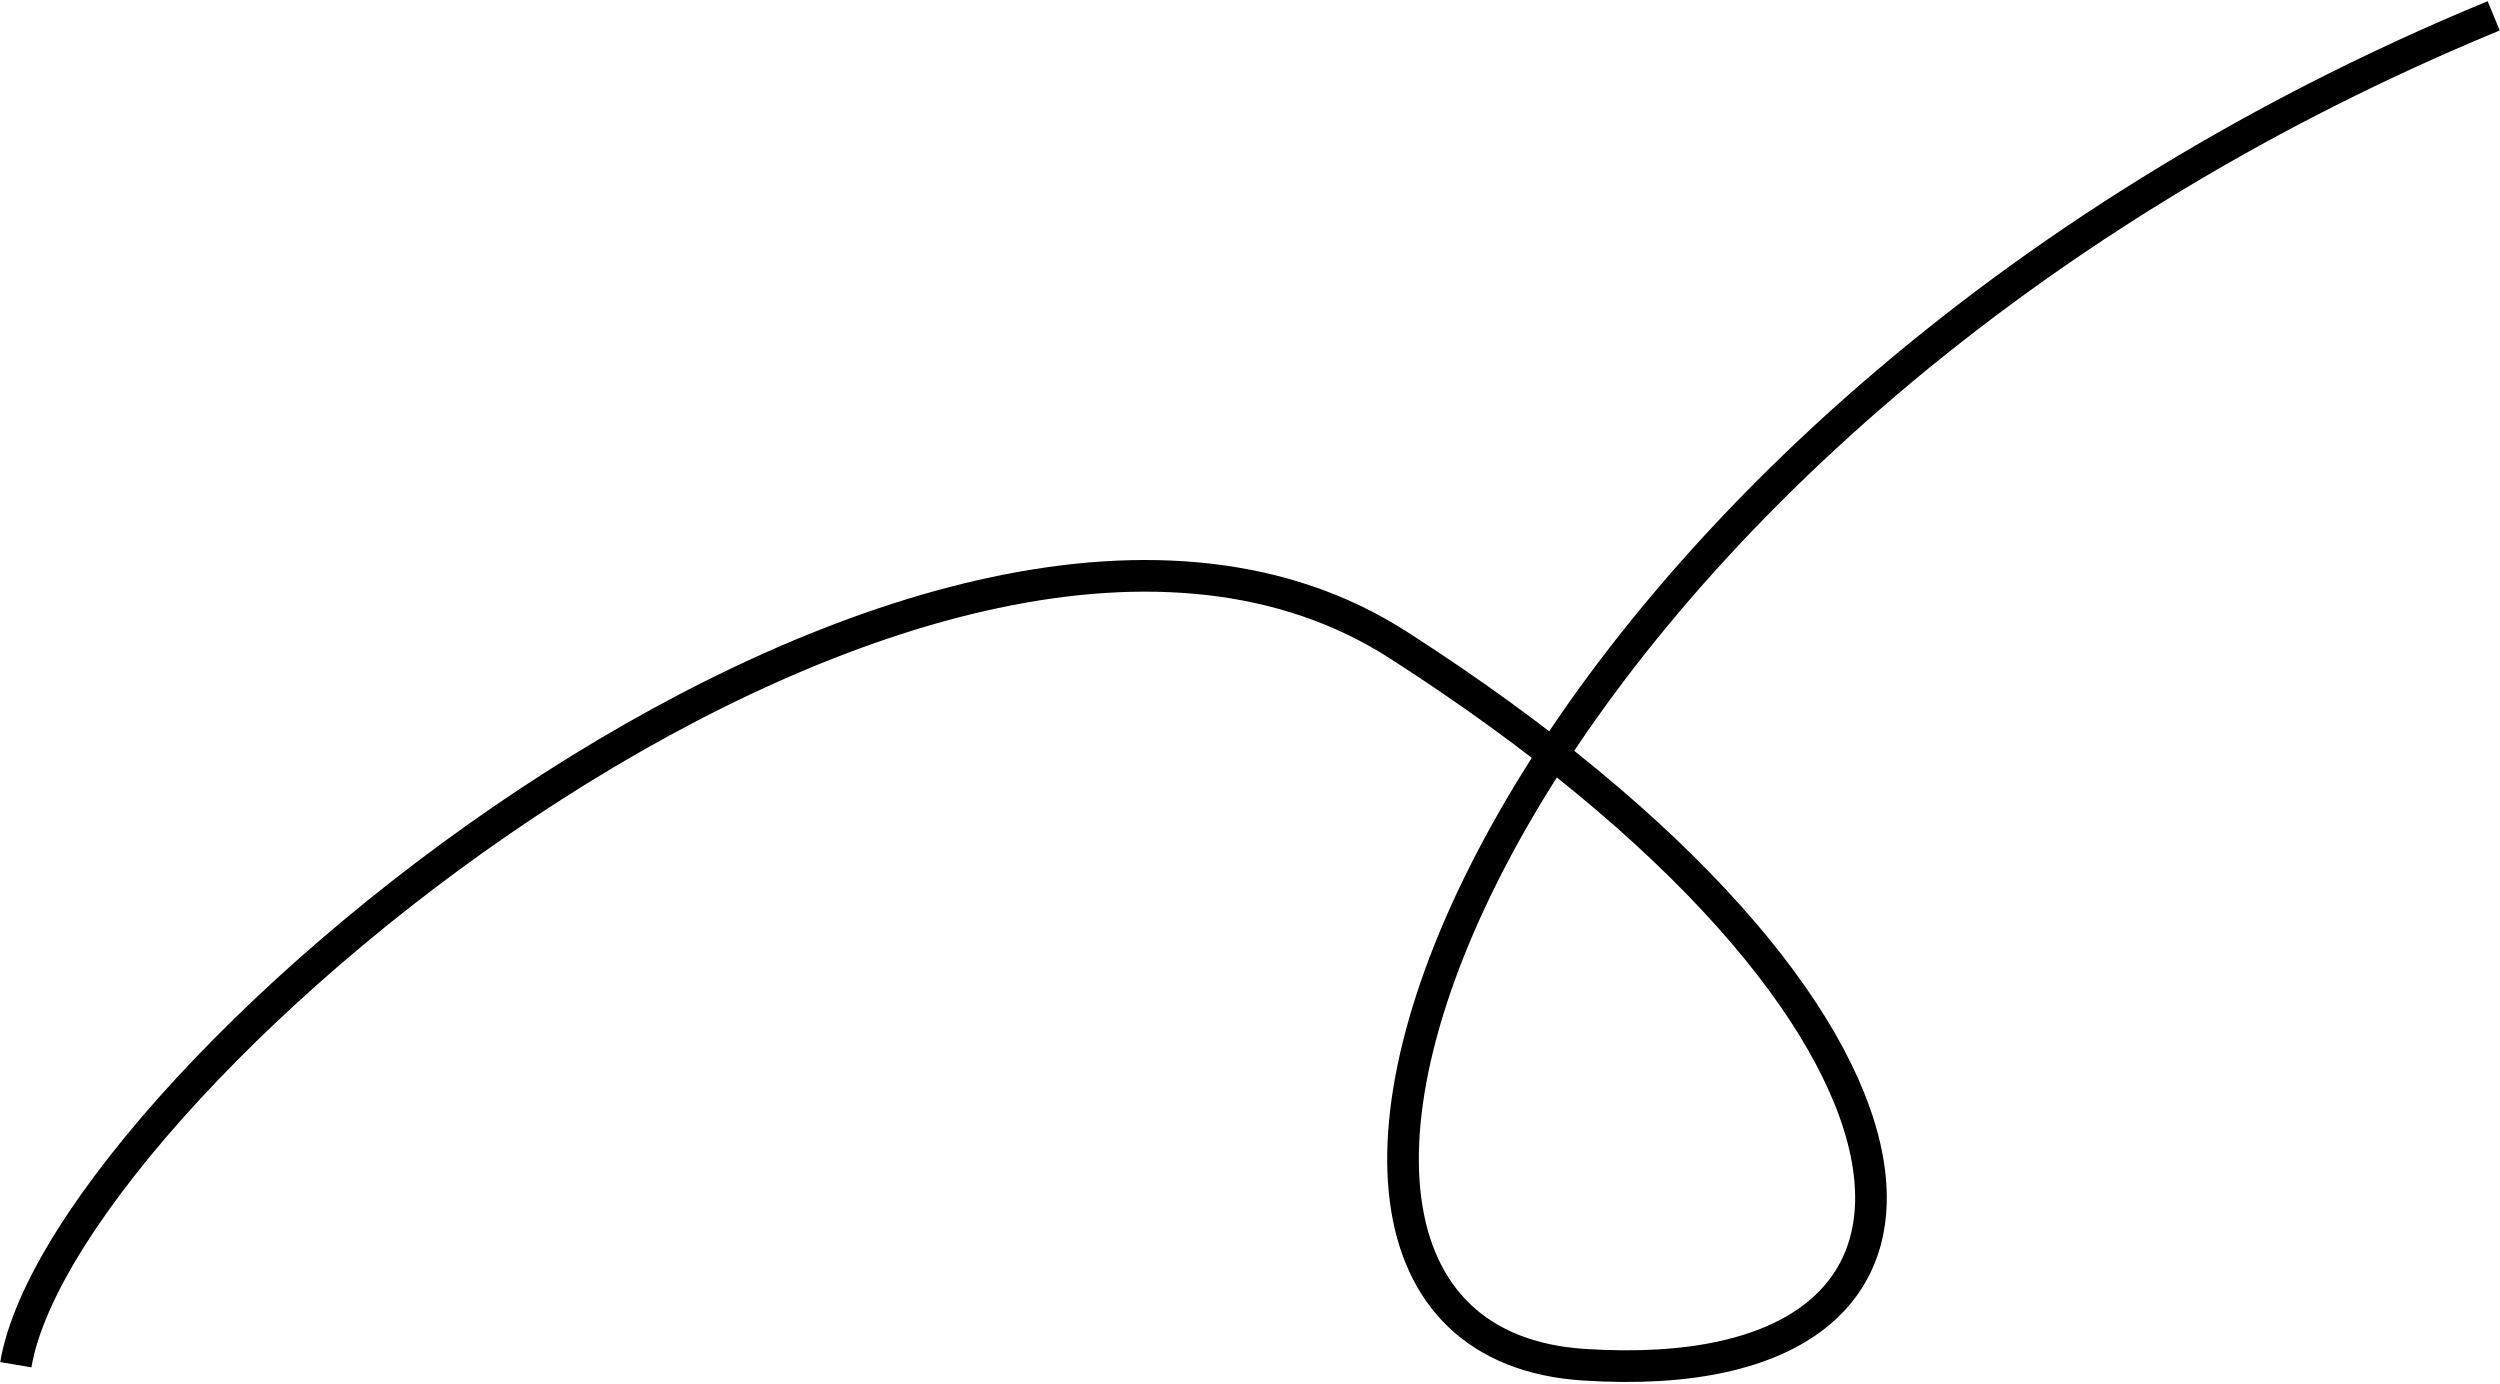 <svg width="316" height="175" viewBox="0 0 316 175" fill="none" xmlns="http://www.w3.org/2000/svg">
<path d="M2 172.5C8.167 136 118.7 44.3 176.7 81.5C249.2 128 254.2 176 200.2 172.5C146.2 169 189.2 54 315.2 2" stroke="black" stroke-width="4" stroke-linejoin="round"/>
</svg>
